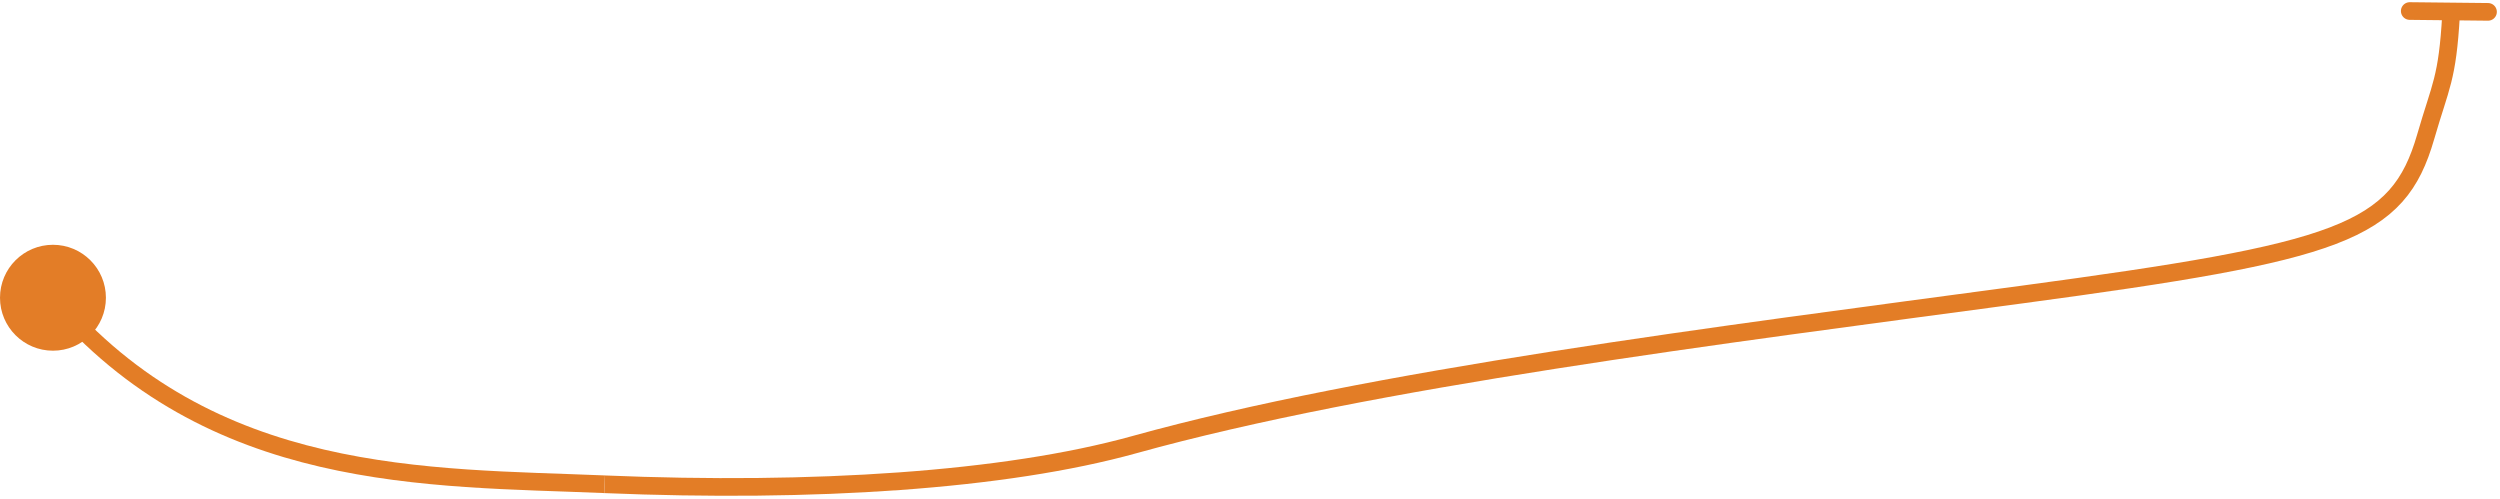 <?xml version="1.0" encoding="utf-8"?>
<!-- Generator: Adobe Illustrator 15.0.0, SVG Export Plug-In . SVG Version: 6.00 Build 0)  -->
<!DOCTYPE svg PUBLIC "-//W3C//DTD SVG 1.1//EN" "http://www.w3.org/Graphics/SVG/1.1/DTD/svg11.dtd">
<svg version="1.1" id="Layer_1" xmlns="http://www.w3.org/2000/svg" xmlns:xlink="http://www.w3.org/1999/xlink" x="0px" y="0px"
	 width="141.625px" height="28.25px" viewBox="0 0 141.625 28.25" enable-background="new 0 0 141.625 28.25" xml:space="preserve">
<g>
	<path fill="none" stroke="#E37D26" stroke-miterlimit="10" d="M34.25,27.434c11.834,0.494,22.675-0.207,30-2.242
		c13.5-3.75,33.108-6.191,50.25-8.5c18.088-2.434,21.34-3.484,22.914-8.939c0.844-2.924,1.23-3.248,1.438-6.922"/>
	<path fill="none" stroke="#E37D26" stroke-miterlimit="10" d="M3,16.867c8.96,10.566,21.275,10.148,31.25,10.566"/>
	<line fill="none" stroke="#E37D26" stroke-linecap="round" x1="136.512" y1="0.625" x2="140.946" y2="0.672"/>
	<circle fill="#E37D27" cx="3" cy="16.867" r="3"/>
</g>
</svg>
